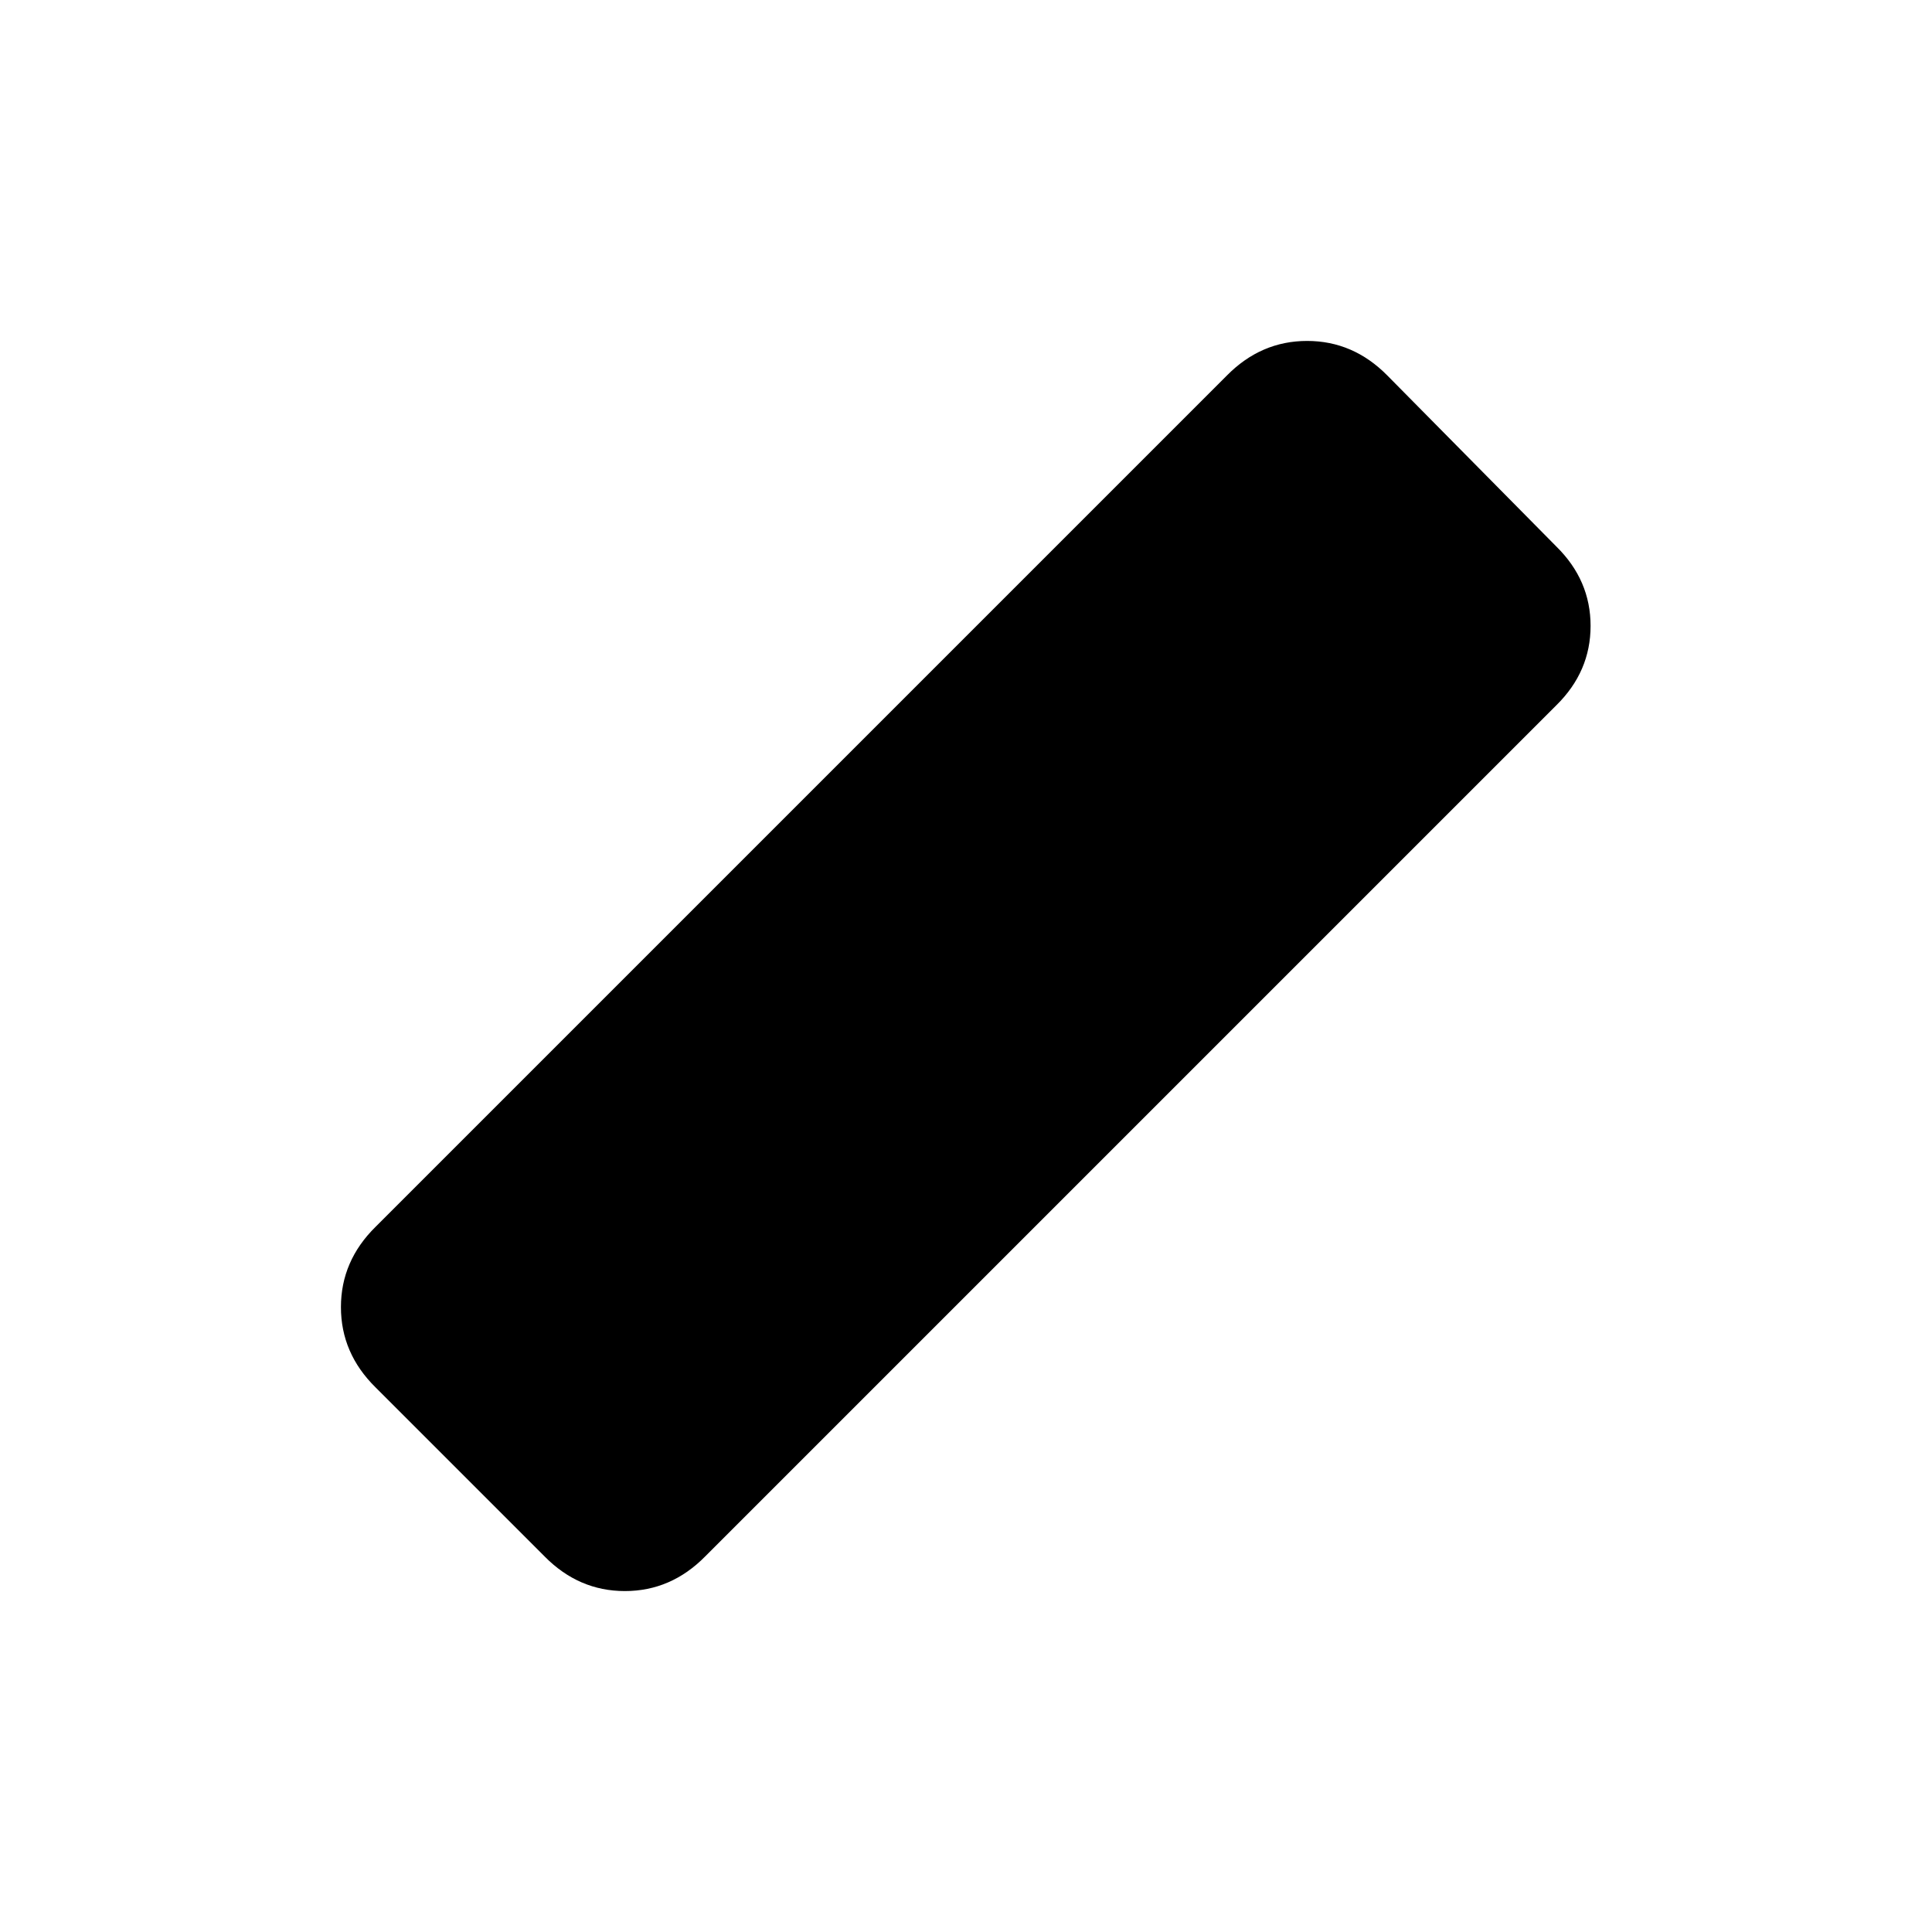 <svg xmlns="http://www.w3.org/2000/svg" height="24" viewBox="0 -960 960 960" width="24"><path d="m270.61-186.61-84-84q-17.2-16.96-17.2-39.89t17.2-39.89l423-423q16.96-17.2 39.89-17.2t39.89 17.2l84 85q16.96 16.72 16.96 39.39t-16.96 39.39l-423 423q-16.96 17.2-39.89 17.2t-39.89-17.2Z"/></svg>